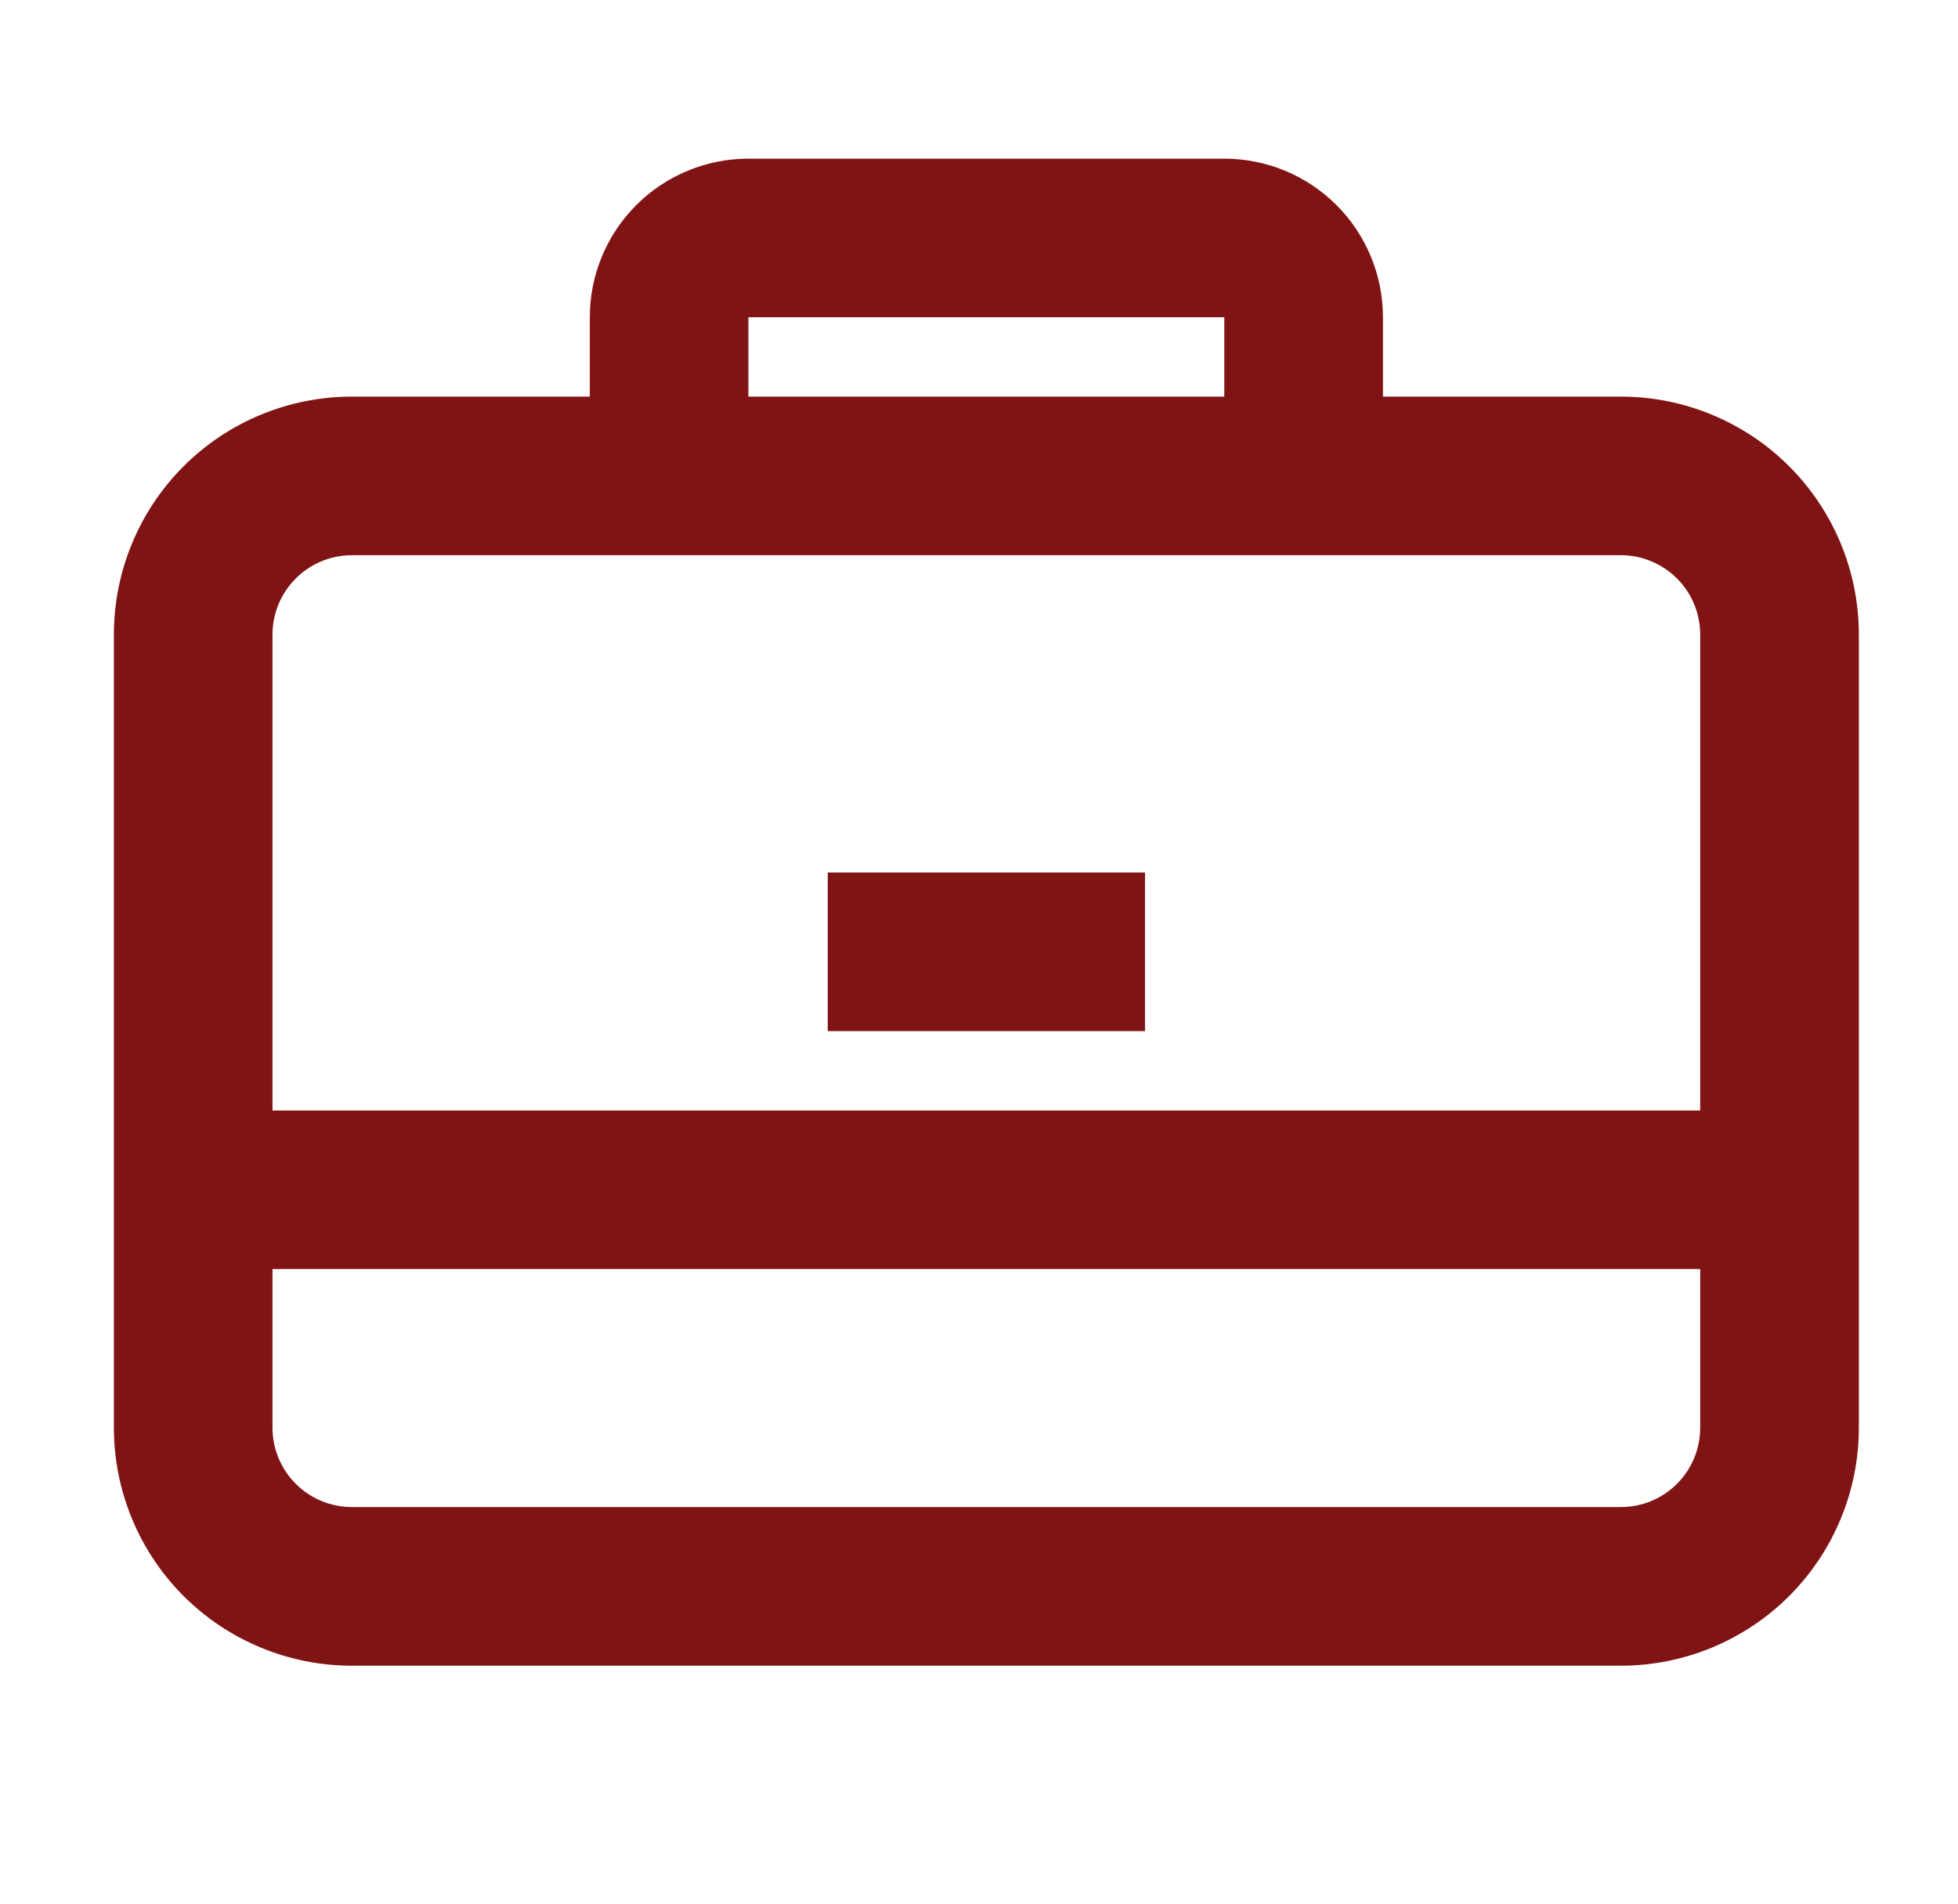 <svg xmlns="http://www.w3.org/2000/svg" width="36" height="35" viewBox="0 0 36 35" fill="none">
<path d="M21.052 16.042H15.219V18.958H21.052V16.042Z" fill="#801414"/>
<path fill-rule="evenodd" clip-rule="evenodd" d="M10.844 7.292V5.833C10.844 5.06 11.151 4.318 11.698 3.771C12.245 3.224 12.987 2.917 13.76 2.917H22.51C23.284 2.917 24.026 3.224 24.573 3.771C25.12 4.318 25.427 5.06 25.427 5.833V7.292H29.802C30.962 7.292 32.075 7.753 32.896 8.573C33.716 9.394 34.177 10.506 34.177 11.667V26.25C34.177 27.41 33.716 28.523 32.896 29.344C32.075 30.164 30.962 30.625 29.802 30.625H6.469C5.308 30.625 4.196 30.164 3.375 29.344C2.555 28.523 2.094 27.41 2.094 26.25V11.667C2.094 10.506 2.555 9.394 3.375 8.573C4.196 7.753 5.308 7.292 6.469 7.292H10.844ZM13.76 5.833H22.51V7.292H13.76V5.833ZM6.469 10.208C6.082 10.208 5.711 10.362 5.438 10.636C5.164 10.909 5.01 11.28 5.01 11.667V20.417H31.26V11.667C31.26 11.28 31.107 10.909 30.833 10.636C30.56 10.362 30.189 10.208 29.802 10.208H6.469ZM5.01 26.25V23.333H31.26V26.25C31.26 26.637 31.107 27.008 30.833 27.281C30.56 27.555 30.189 27.708 29.802 27.708H6.469C6.082 27.708 5.711 27.555 5.438 27.281C5.164 27.008 5.01 26.637 5.01 26.25Z" fill="#801414"/>
</svg>
